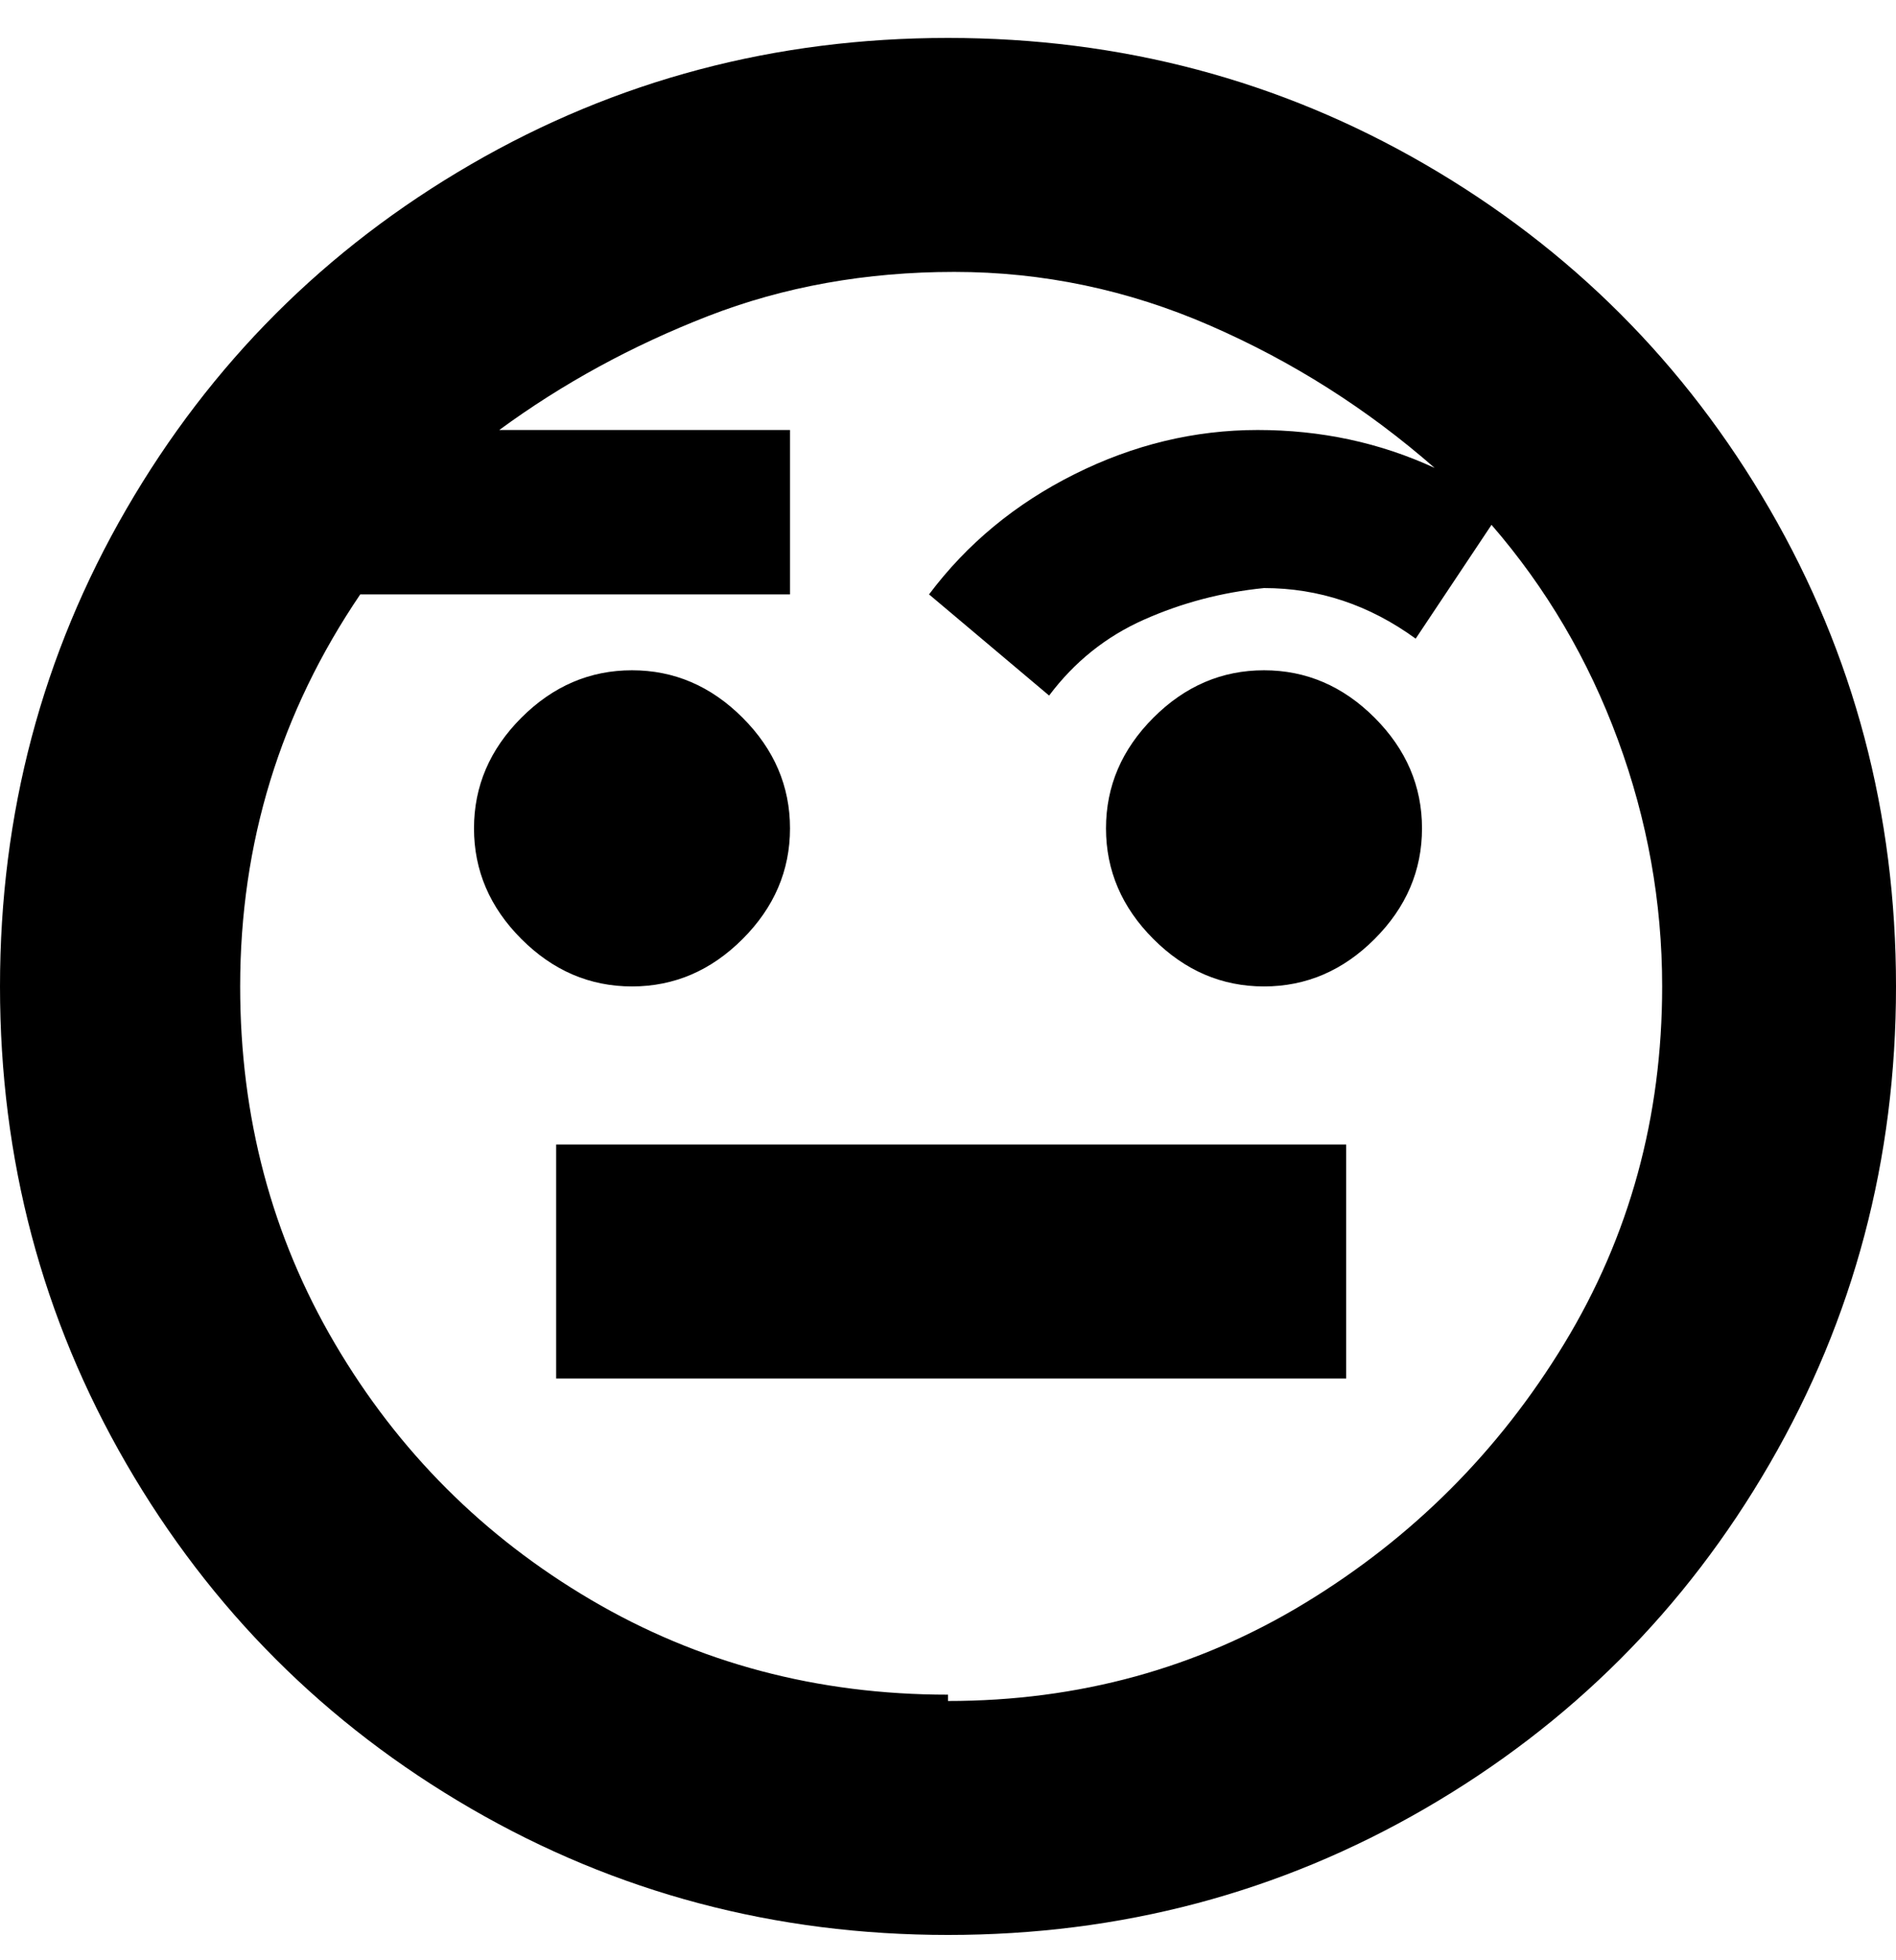 <svg viewBox="0 0 300 310" xmlns="http://www.w3.org/2000/svg"><path d="M150 6q-41 0-75.5 20T20 80.5Q0 115 0 156t20 75.5Q40 266 74.5 286t75.5 20q41 0 75.5-20t54.5-54.5q20-34.5 20-75.5t-20-75.5Q260 46 225.5 26T150 6zm0 262q-31 0-56.5-15T53 212.5Q38 187 38 156q0-34 19-62h68V68H79q15-11 33-18t39-7q21 0 40.5 8.5T227 74q-13-6-28-6t-29 7q-14 7-23 19l19 16q6-8 15-12t19-5q13 0 24 8l12-18q13 15 20 34t7 39q0 31-15.5 56.5t-41 41Q181 269 150 269v-1zm-62-87h125v37H88v-37zm137-50q0 10-7.5 17.5T200 156q-10 0-17.5-7.5T175 131q0-10 7.5-17.5T200 106q10 0 17.5 7.5T225 131zm-125 25q-10 0-17.5-7.5T75 131q0-10 7.5-17.5T100 106q10 0 17.5 7.5T125 131q0 10-7.5 17.5T100 156z"/></svg>
